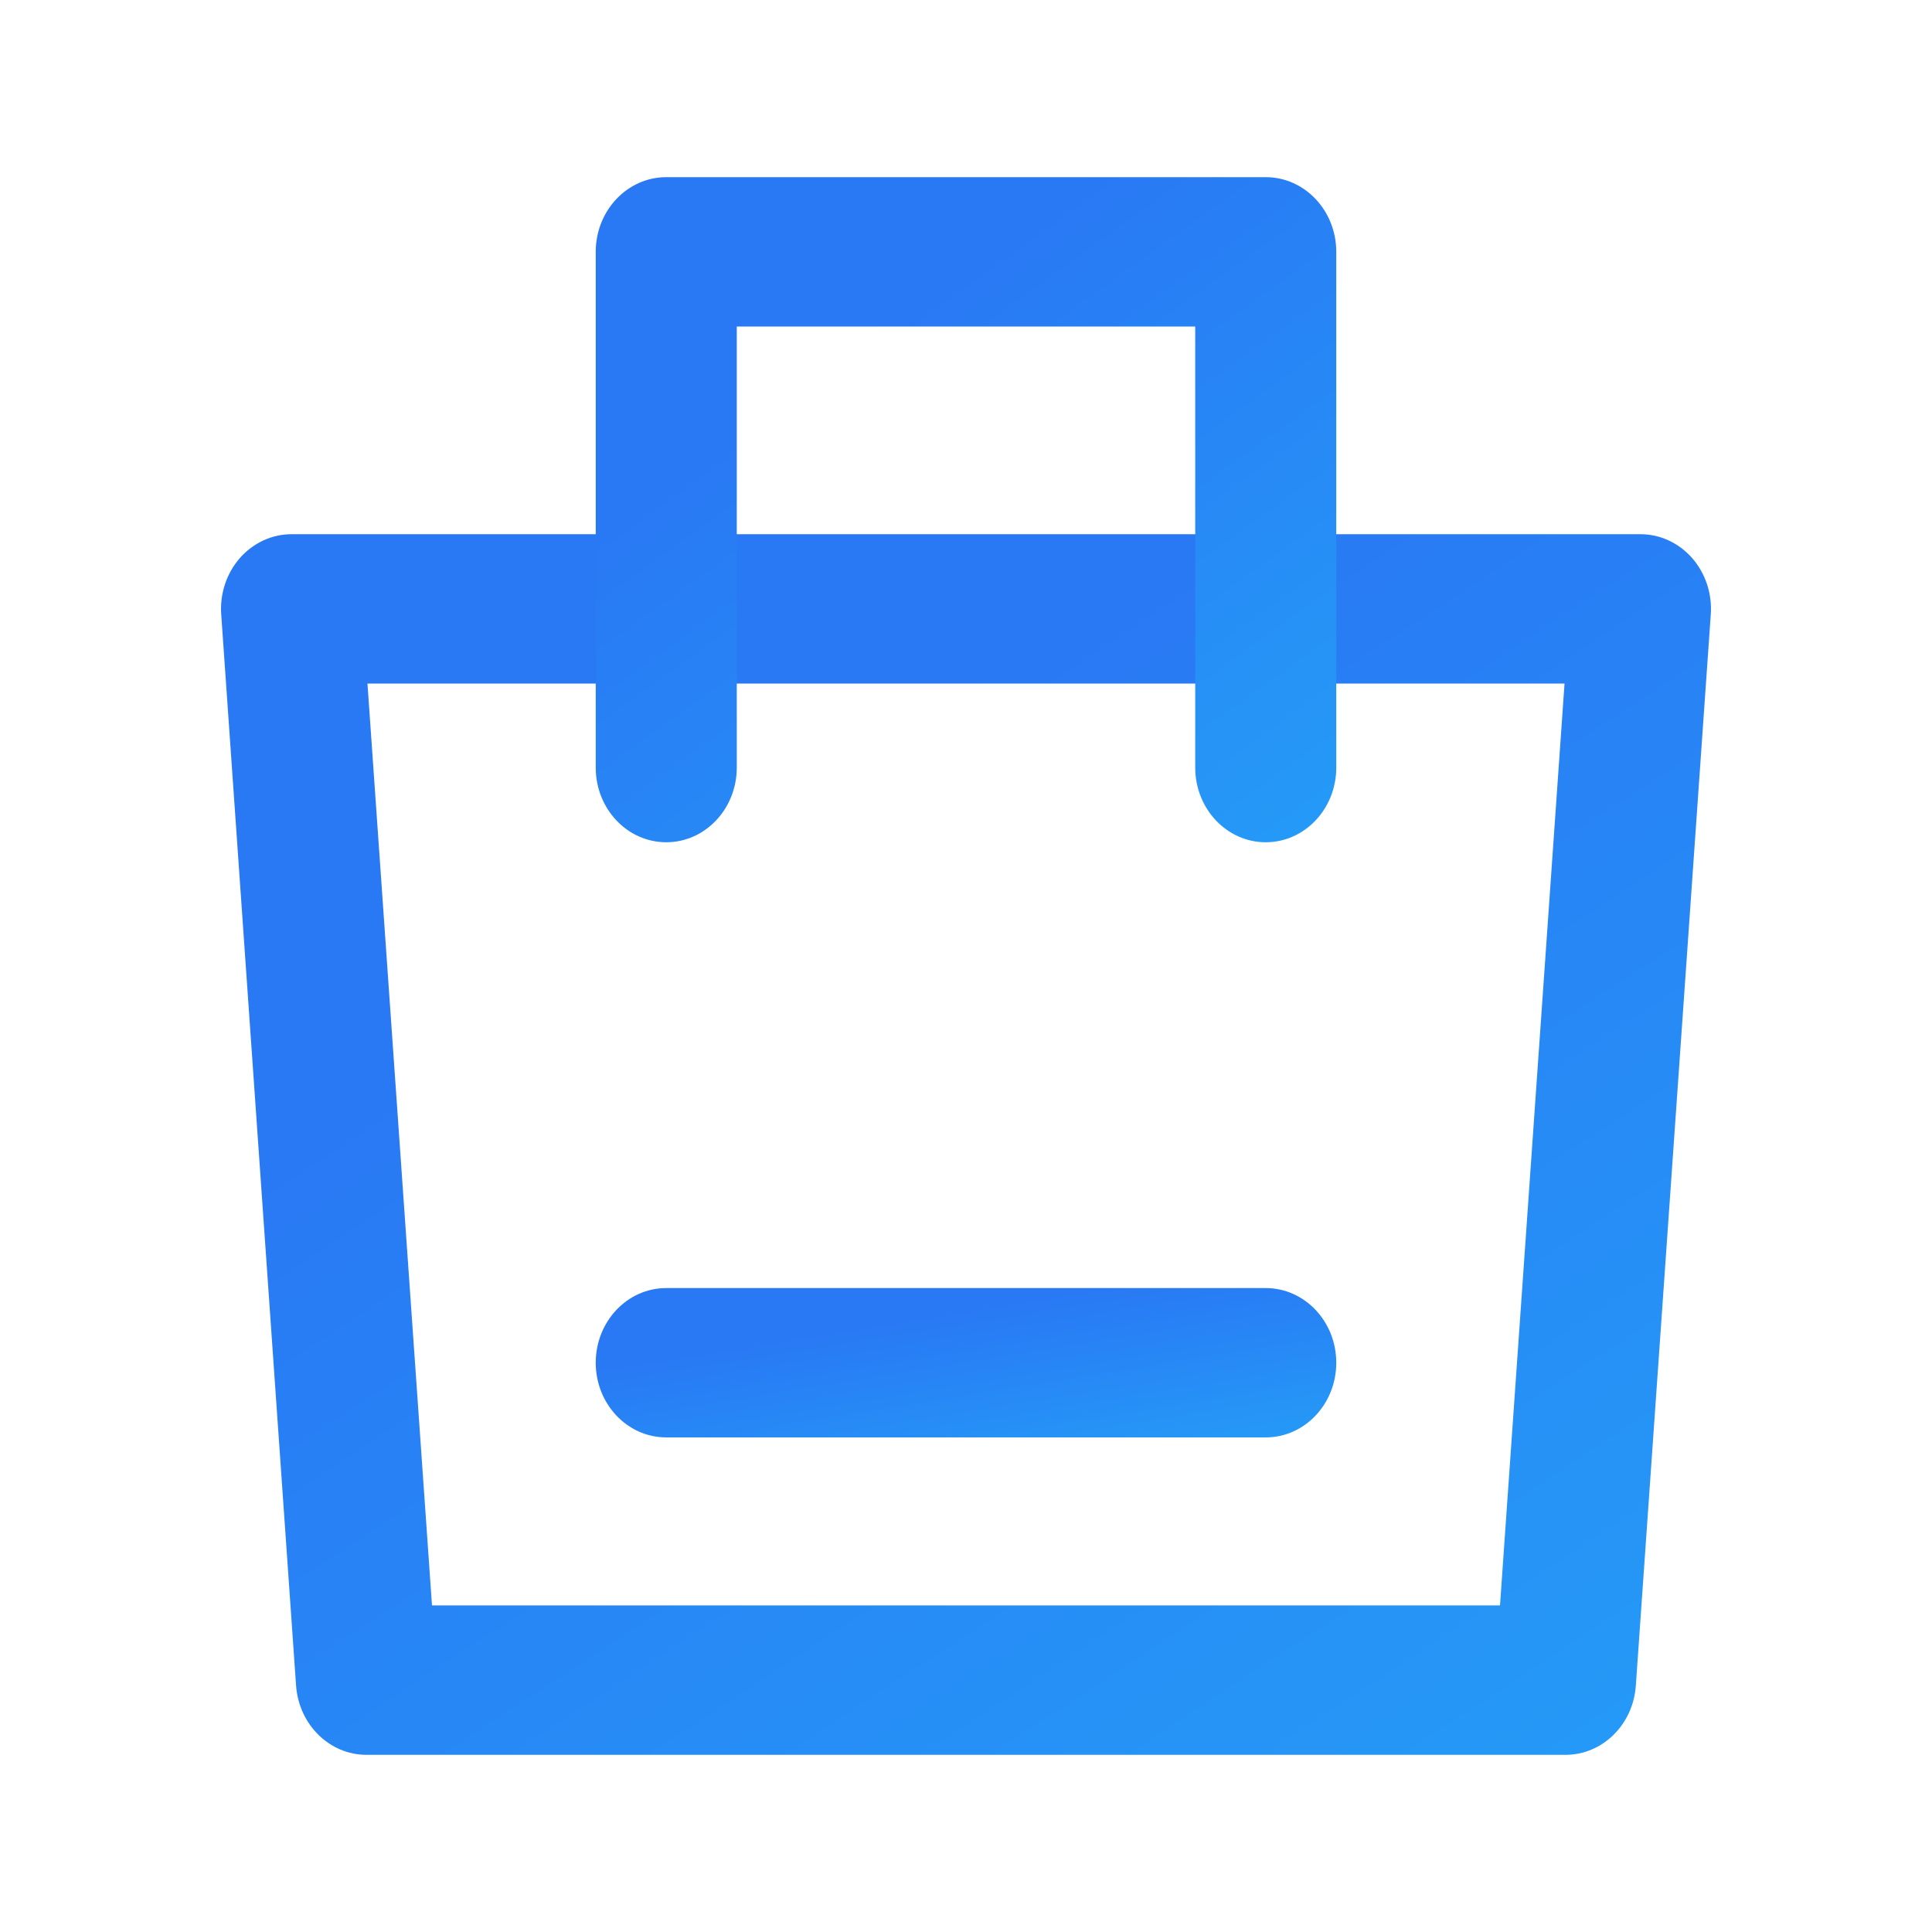 <svg width="20" height="20" viewBox="0 0 20 20" fill="none" xmlns="http://www.w3.org/2000/svg">
<path fill-rule="evenodd" clip-rule="evenodd" d="M2.483 5.777C2.621 5.62 2.815 5.53 3.018 5.53H16.982C17.185 5.53 17.379 5.62 17.517 5.777C17.655 5.935 17.725 6.146 17.71 6.36L16.934 17.45C16.906 17.853 16.589 18.166 16.206 18.166H3.794C3.411 18.166 3.094 17.853 3.065 17.45L2.29 6.36C2.275 6.146 2.345 5.935 2.483 5.777ZM3.804 7.076L4.472 16.619H15.528L16.196 7.076H3.804Z" fill="url(#paint0_linear_1949_4853)"/>
<path fill-rule="evenodd" clip-rule="evenodd" d="M6.167 2.607C6.167 2.18 6.494 1.834 6.897 1.834H13.103C13.506 1.834 13.833 2.18 13.833 2.607V7.946C13.833 8.373 13.506 8.719 13.103 8.719C12.7 8.719 12.373 8.373 12.373 7.946V3.38H7.627V7.946C7.627 8.373 7.3 8.719 6.897 8.719C6.494 8.719 6.167 8.373 6.167 7.946V2.607Z" fill="url(#paint1_linear_1949_4853)"/>
<path fill-rule="evenodd" clip-rule="evenodd" d="M6.167 14.107C6.167 13.68 6.494 13.334 6.897 13.334H13.103C13.506 13.334 13.833 13.68 13.833 14.107C13.833 14.534 13.506 14.88 13.103 14.88H6.897C6.494 14.88 6.167 14.534 6.167 14.107Z" fill="url(#paint2_linear_1949_4853)"/>
<defs>
<linearGradient id="paint0_linear_1949_4853" x1="6.688" y1="9.112" x2="17.55" y2="25.686" gradientUnits="userSpaceOnUse">
<stop stop-color="#2978F4"/>
<stop offset="1" stop-color="#23ABF8"/>
</linearGradient>
<linearGradient id="paint1_linear_1949_4853" x1="8.354" y1="3.785" x2="14.472" y2="12.3" gradientUnits="userSpaceOnUse">
<stop stop-color="#2978F4"/>
<stop offset="1" stop-color="#23ABF8"/>
</linearGradient>
<linearGradient id="paint2_linear_1949_4853" x1="8.354" y1="13.772" x2="8.81" y2="16.598" gradientUnits="userSpaceOnUse">
<stop stop-color="#2978F4"/>
<stop offset="1" stop-color="#23ABF8"/>
</linearGradient>
</defs>
</svg>
